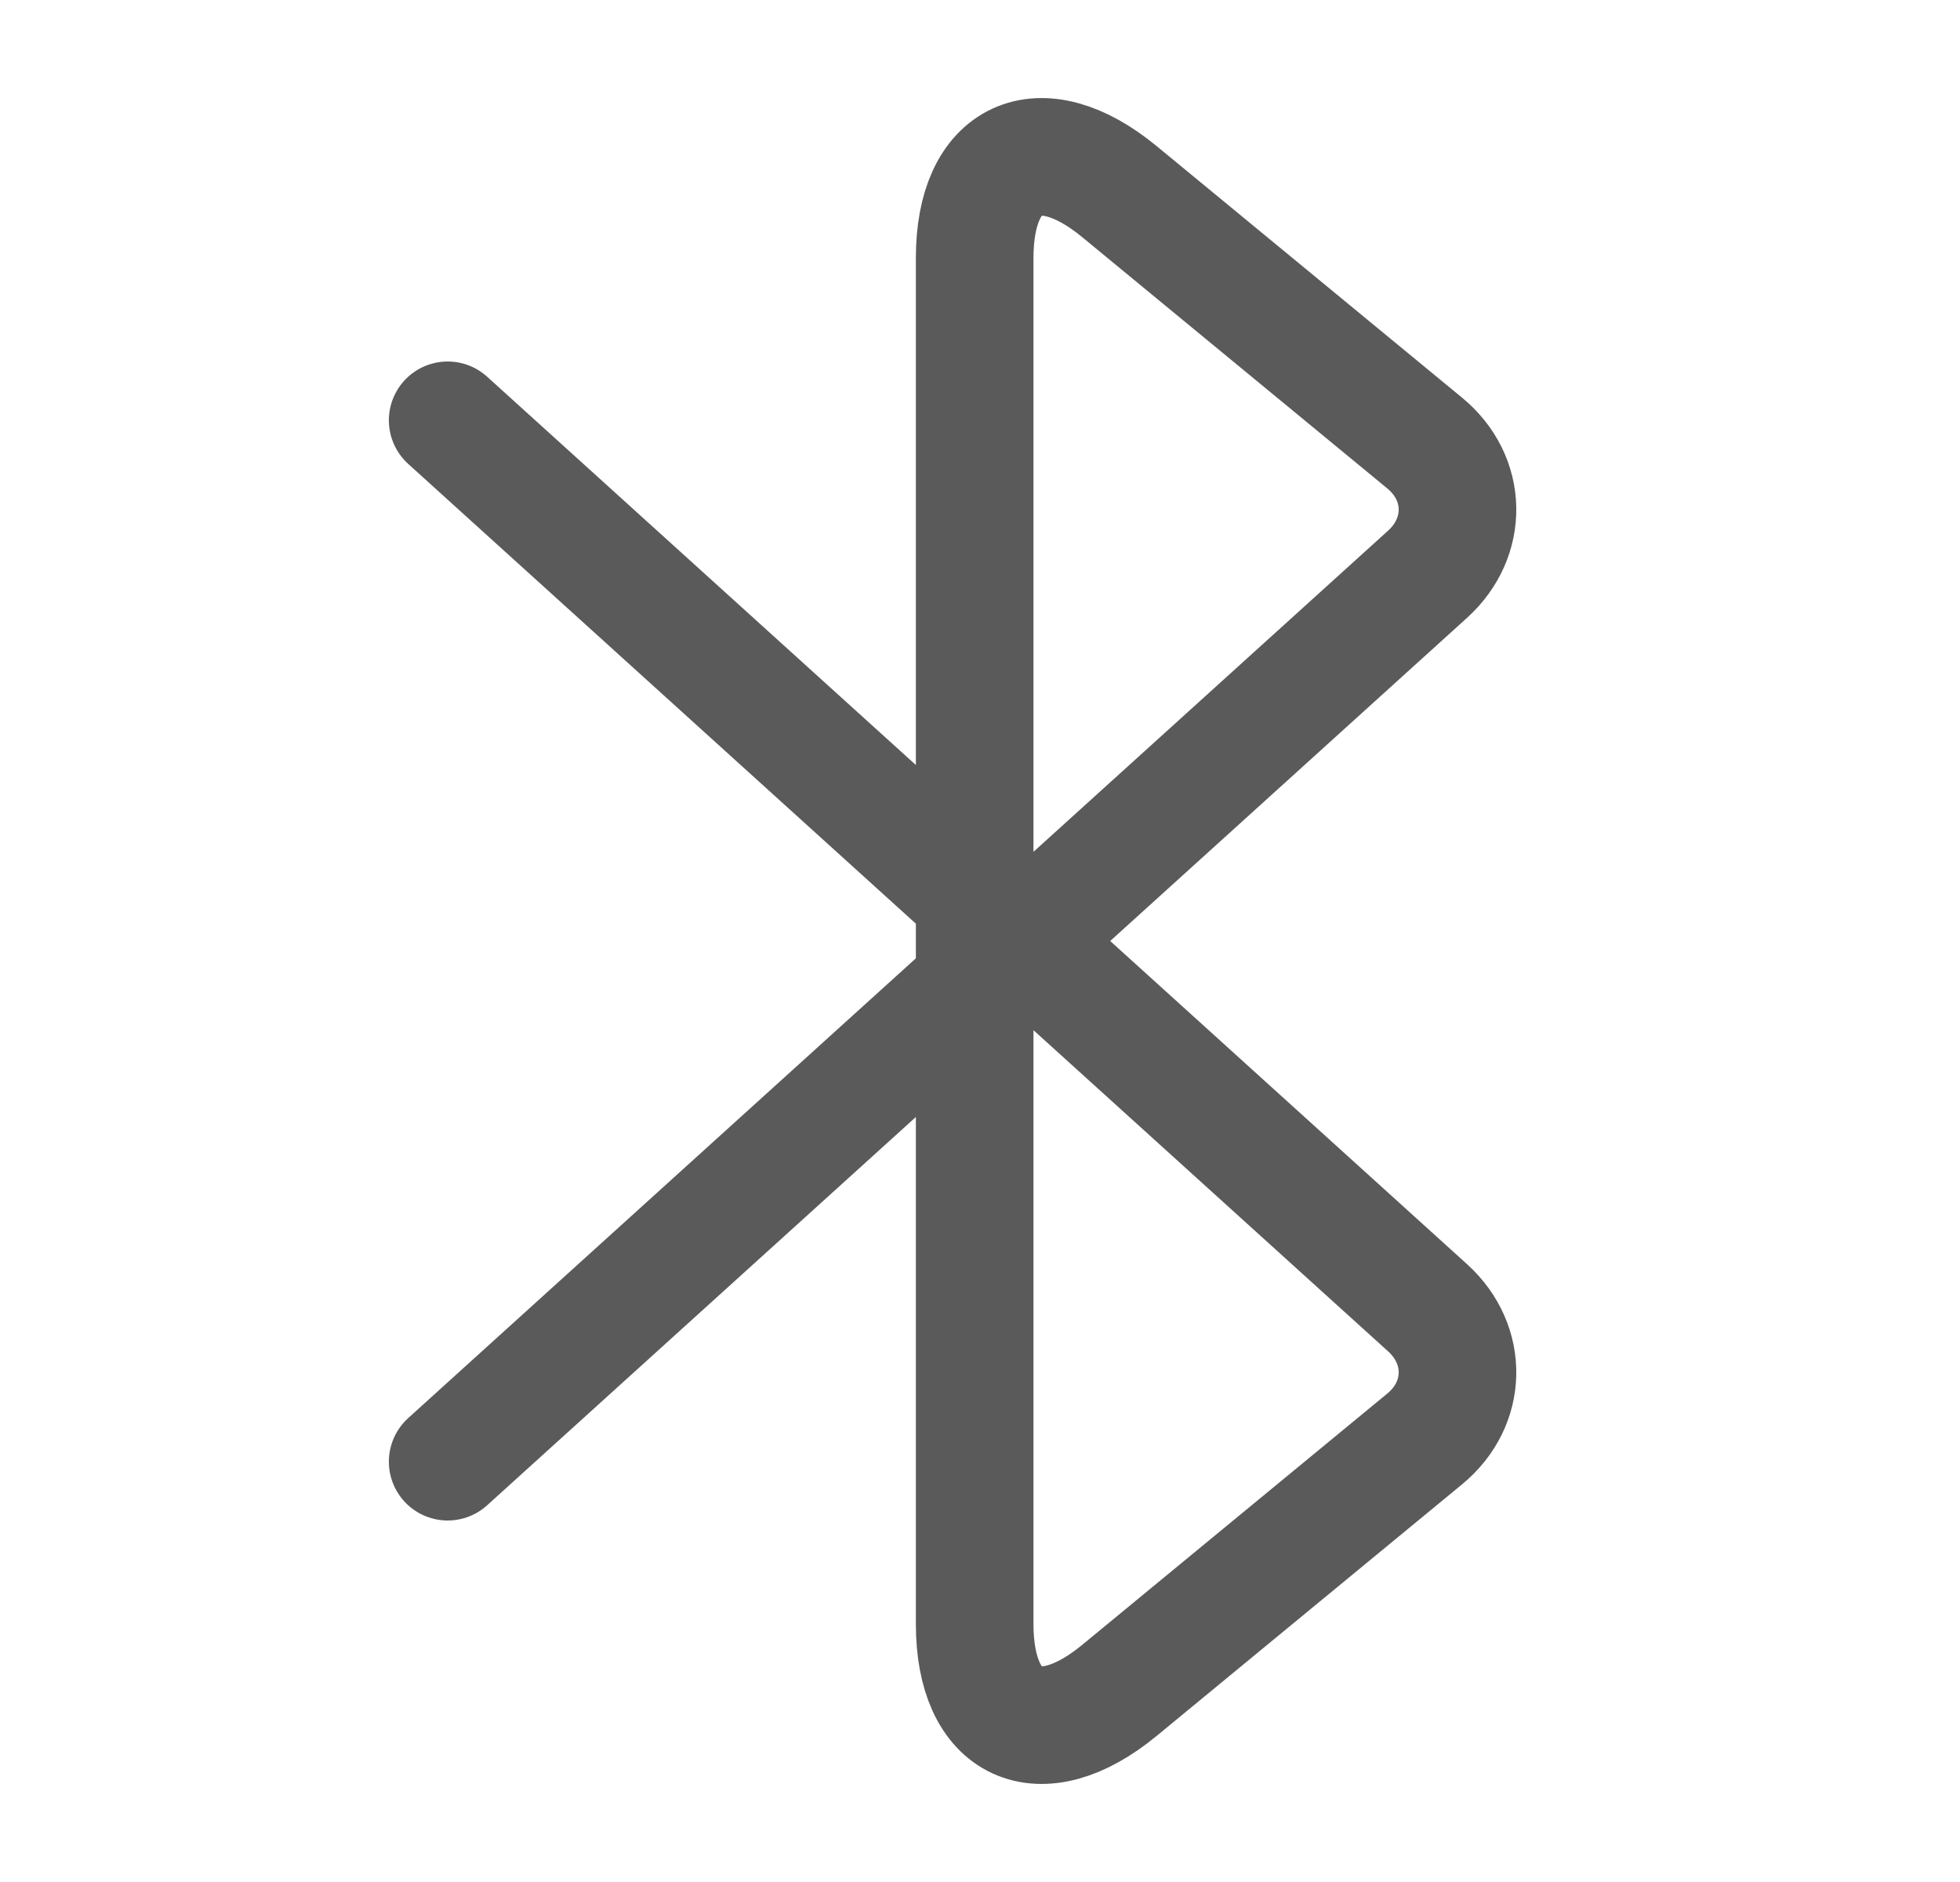 <svg width="25" height="24" viewBox="0 0 25 24" fill="none" xmlns="http://www.w3.org/2000/svg">
<path d="M5.71 18.64L18.212 7.32C18.728 6.85 18.718 6.1 18.172 5.65L14.274 2.44C13.262 1.61 12.432 1.99 12.432 3.29V20.71C12.432 22.01 13.262 22.39 14.274 21.56L18.172 18.35C18.718 17.9 18.728 17.15 18.212 16.68L5.71 5.36" stroke="#5A5A5A" stroke-width="1.5" stroke-miterlimit="10" stroke-linecap="round" stroke-linejoin="round"/>
</svg>
